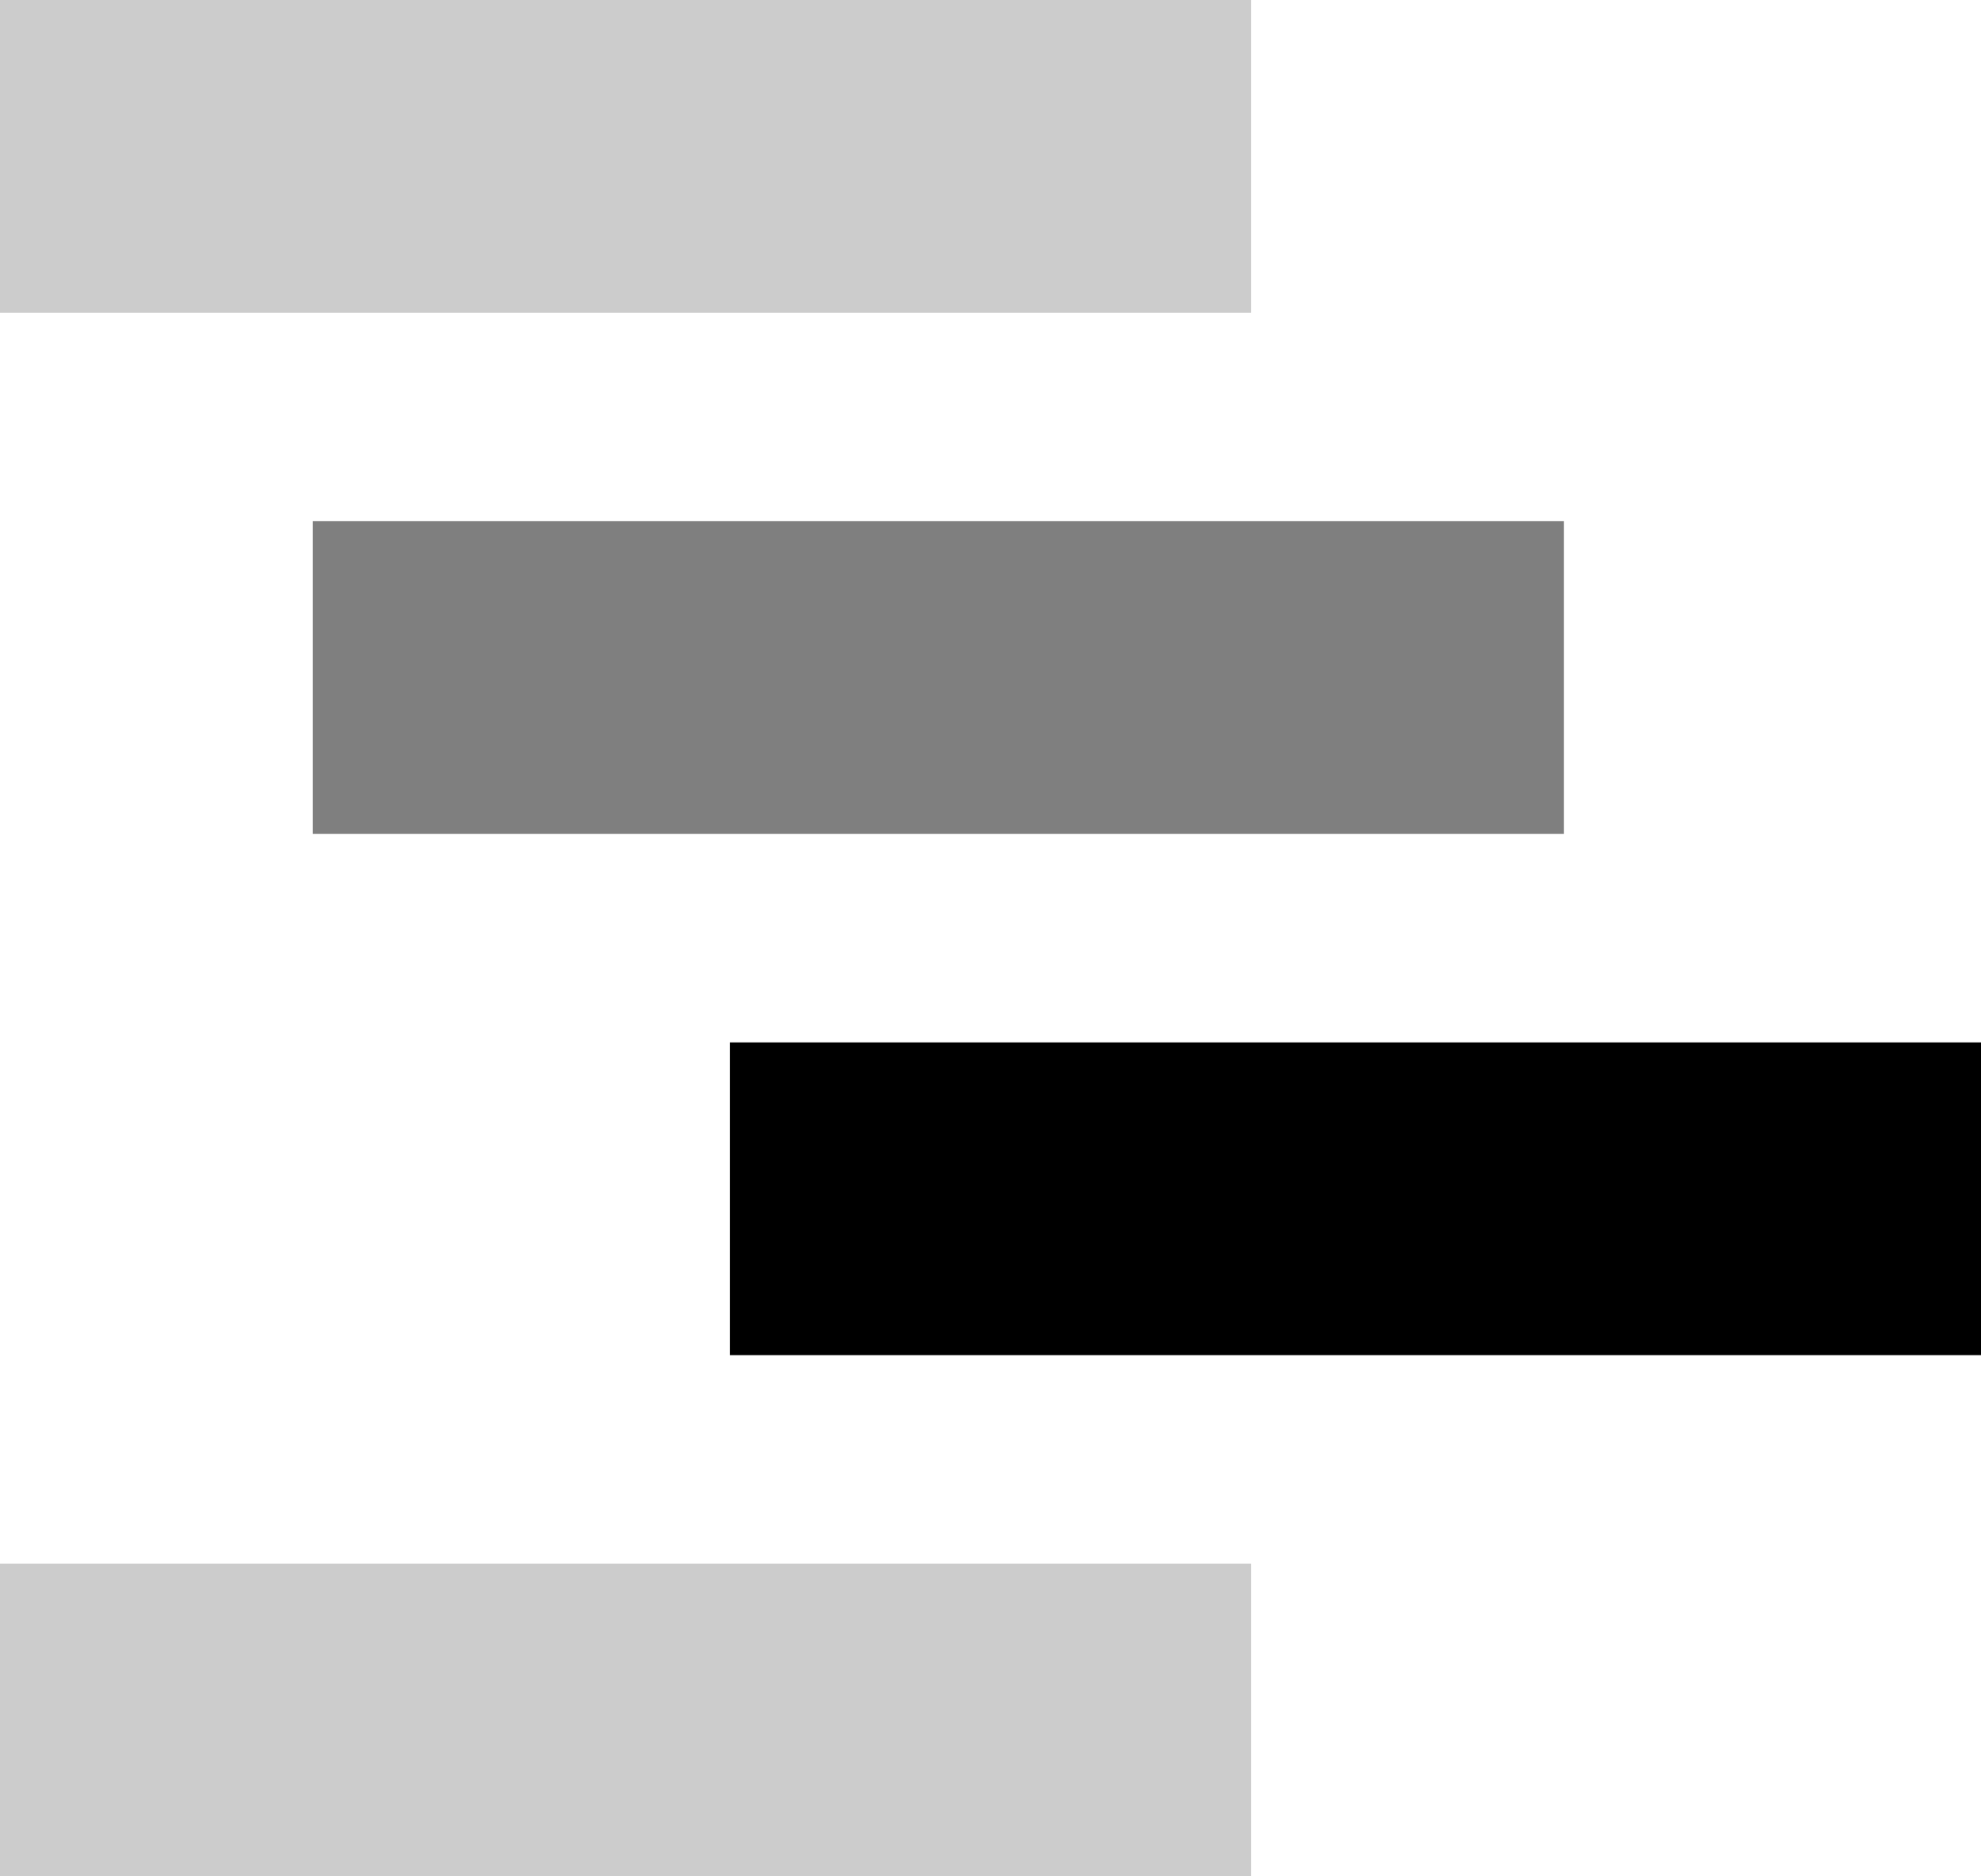 <svg xmlns="http://www.w3.org/2000/svg" width="19" height="18" viewBox="0 0 19 18">
  <g id="Group_19" data-name="Group 19" transform="translate(29.463 1.555)">
    <rect id="Rectangle_75" data-name="Rectangle 75" width="12" height="3" transform="translate(-26.463 3.445)"  opacity="0.5"/>
    <rect id="Rectangle_80" data-name="Rectangle 80" width="12" height="3" transform="translate(-29.463 -1.555)"  opacity="0.2"/>
    <rect id="Rectangle_81" data-name="Rectangle 81" width="12" height="3" transform="translate(-29.463 13.445)"  opacity="0.2"/>
    <rect id="Rectangle_79" data-name="Rectangle 79" width="12" height="3" transform="translate(-22.463 8.445)" />
  </g>
</svg>
